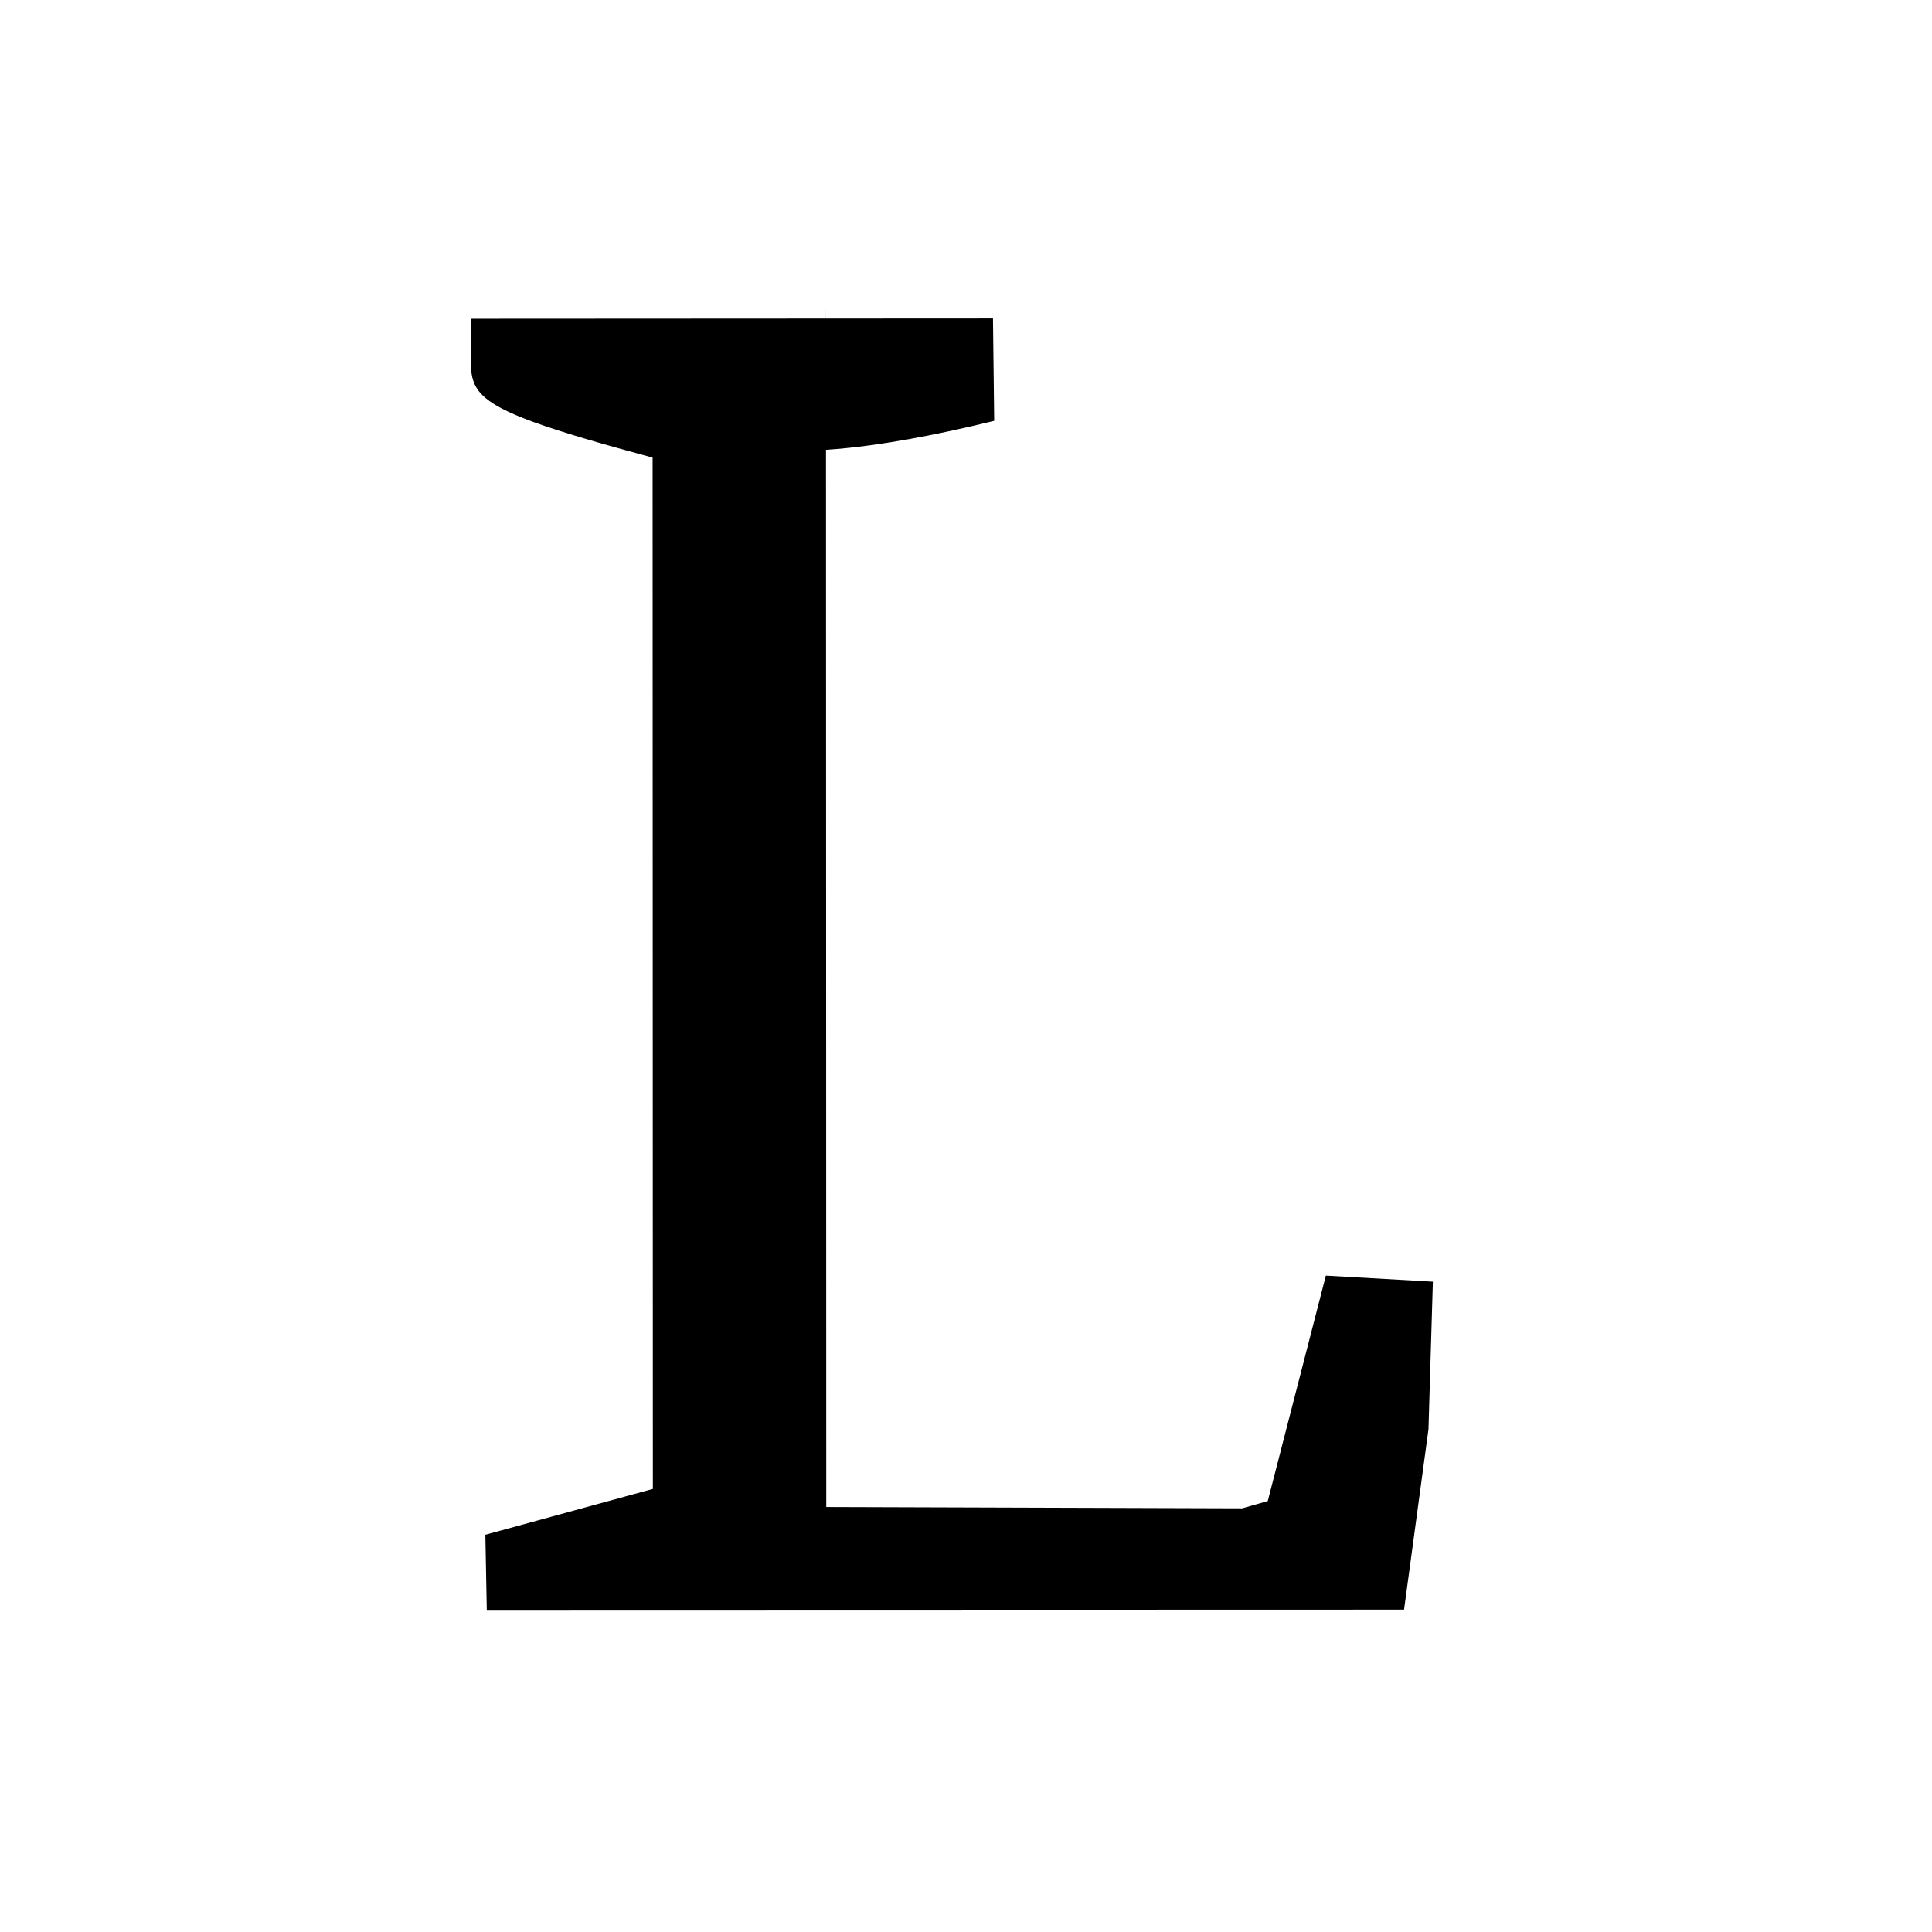 <?xml version="1.0" ?>
<svg xmlns="http://www.w3.org/2000/svg" version="1.1" width="256" height="256">
  <defs/>
  <g>
    <path d="M 186.045 213.287 L 64.5 213.319 L 64.312 203.363 L 88.537 196.736 L 86.506 200.325 L 86.472 60.638 C 57.637 52.851 63.104 52.372 62.359 42.235 L 131.575 42.198 L 131.736 55.765 C 99.113 63.782 87.184 58.967 105.423 47.254 C 106.975 53.962 109.429 72.627 109.444 40.379 L 109.484 199.687 L 164.593 199.862 L 167.986 198.897 L 175.684 169.026 L 189.864 169.828 L 189.281 189.39 L 186.045 213.287" stroke-width="1.0" fill="rgb(0, 0, 0)" opacity="0.998"/>
  </g>
</svg>
